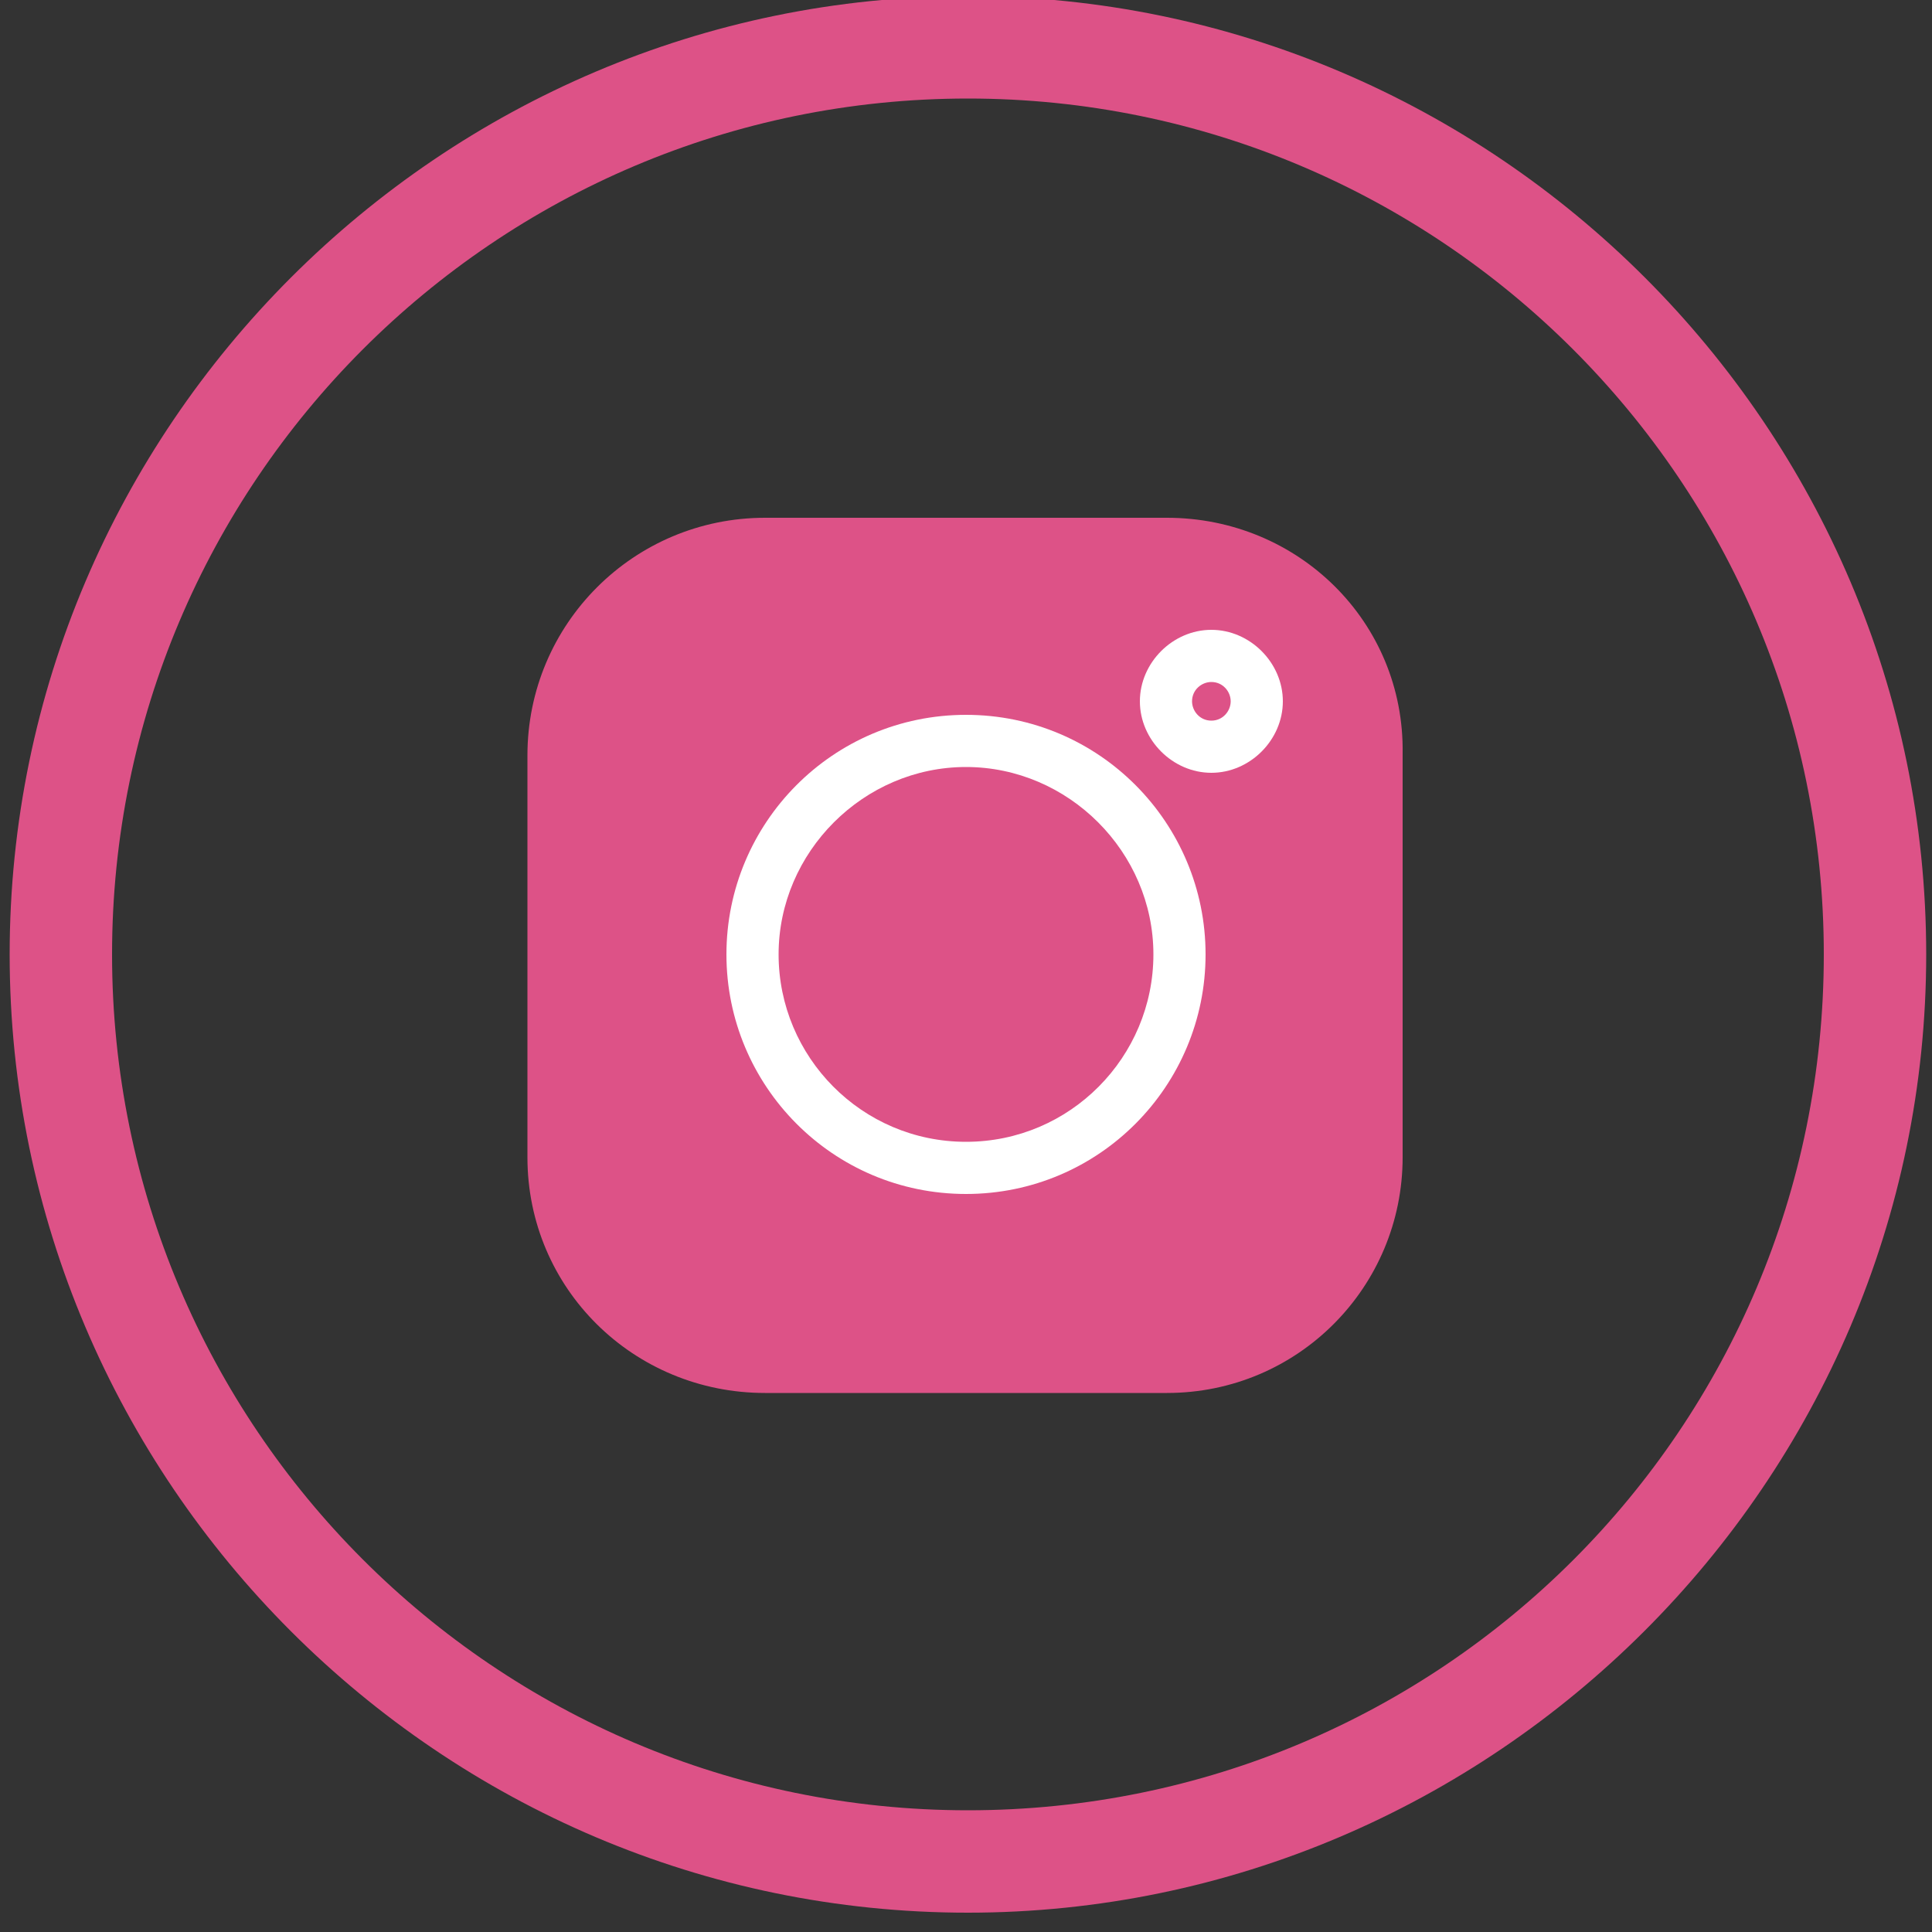 <svg width="24" height="24" viewBox="0 0 24 24" fill="none" xmlns="http://www.w3.org/2000/svg">
<rect x="0" y="0" width="24" height="24" fill="#333333" stroke="none"/>
<g clip-path="url(#clip0)">
<path d="M14.496 6.432H9.504C7.872 6.432 6.552 7.752 6.552 9.384V14.376C6.552 16.008 7.872 17.304 9.504 17.304H14.496C16.128 17.304 17.424 15.984 17.424 14.376V9.36C17.448 7.728 16.128 6.432 14.496 6.432Z" fill="#DD5287"/>
<path d="M12 8.88C10.344 8.88 9.024 10.224 9.024 11.856C9.024 13.488 10.344 14.832 12 14.832C13.656 14.832 14.976 13.488 14.976 11.856C14.976 10.224 13.656 8.88 12 8.88ZM12 14.184C10.704 14.184 9.672 13.128 9.672 11.856C9.672 10.584 10.728 9.528 12 9.528C13.272 9.528 14.328 10.584 14.328 11.856C14.328 13.128 13.296 14.184 12 14.184Z" fill="white"/>
<path d="M15.048 7.824C14.568 7.824 14.16 8.232 14.16 8.712C14.16 9.192 14.568 9.6 15.048 9.6C15.528 9.6 15.936 9.192 15.936 8.712C15.936 8.232 15.528 7.824 15.048 7.824ZM15.048 8.952C14.904 8.952 14.808 8.832 14.808 8.712C14.808 8.568 14.928 8.472 15.048 8.472C15.192 8.472 15.288 8.592 15.288 8.712C15.288 8.832 15.192 8.952 15.048 8.952Z" fill="white"/>
<path d="M12.024 23.76C5.472 23.76 0.12 18.408 0.12 11.856C0.12 5.304 5.472 -0.048 12.024 -0.048C18.576 -0.048 23.928 5.304 23.928 11.856C23.928 18.408 18.552 23.76 12.024 23.76ZM12.024 1.224C6.144 1.224 1.392 6 1.392 11.856C1.392 17.712 6.144 22.488 12.024 22.488C17.904 22.488 22.656 17.736 22.656 11.856C22.656 5.976 17.88 1.224 12.024 1.224Z" fill="#DD5287"/>
</g>
<defs>
<clipPath id="clip0">
<rect width="24" height="24" fill="white"/>
</clipPath>
</defs>
</svg>
